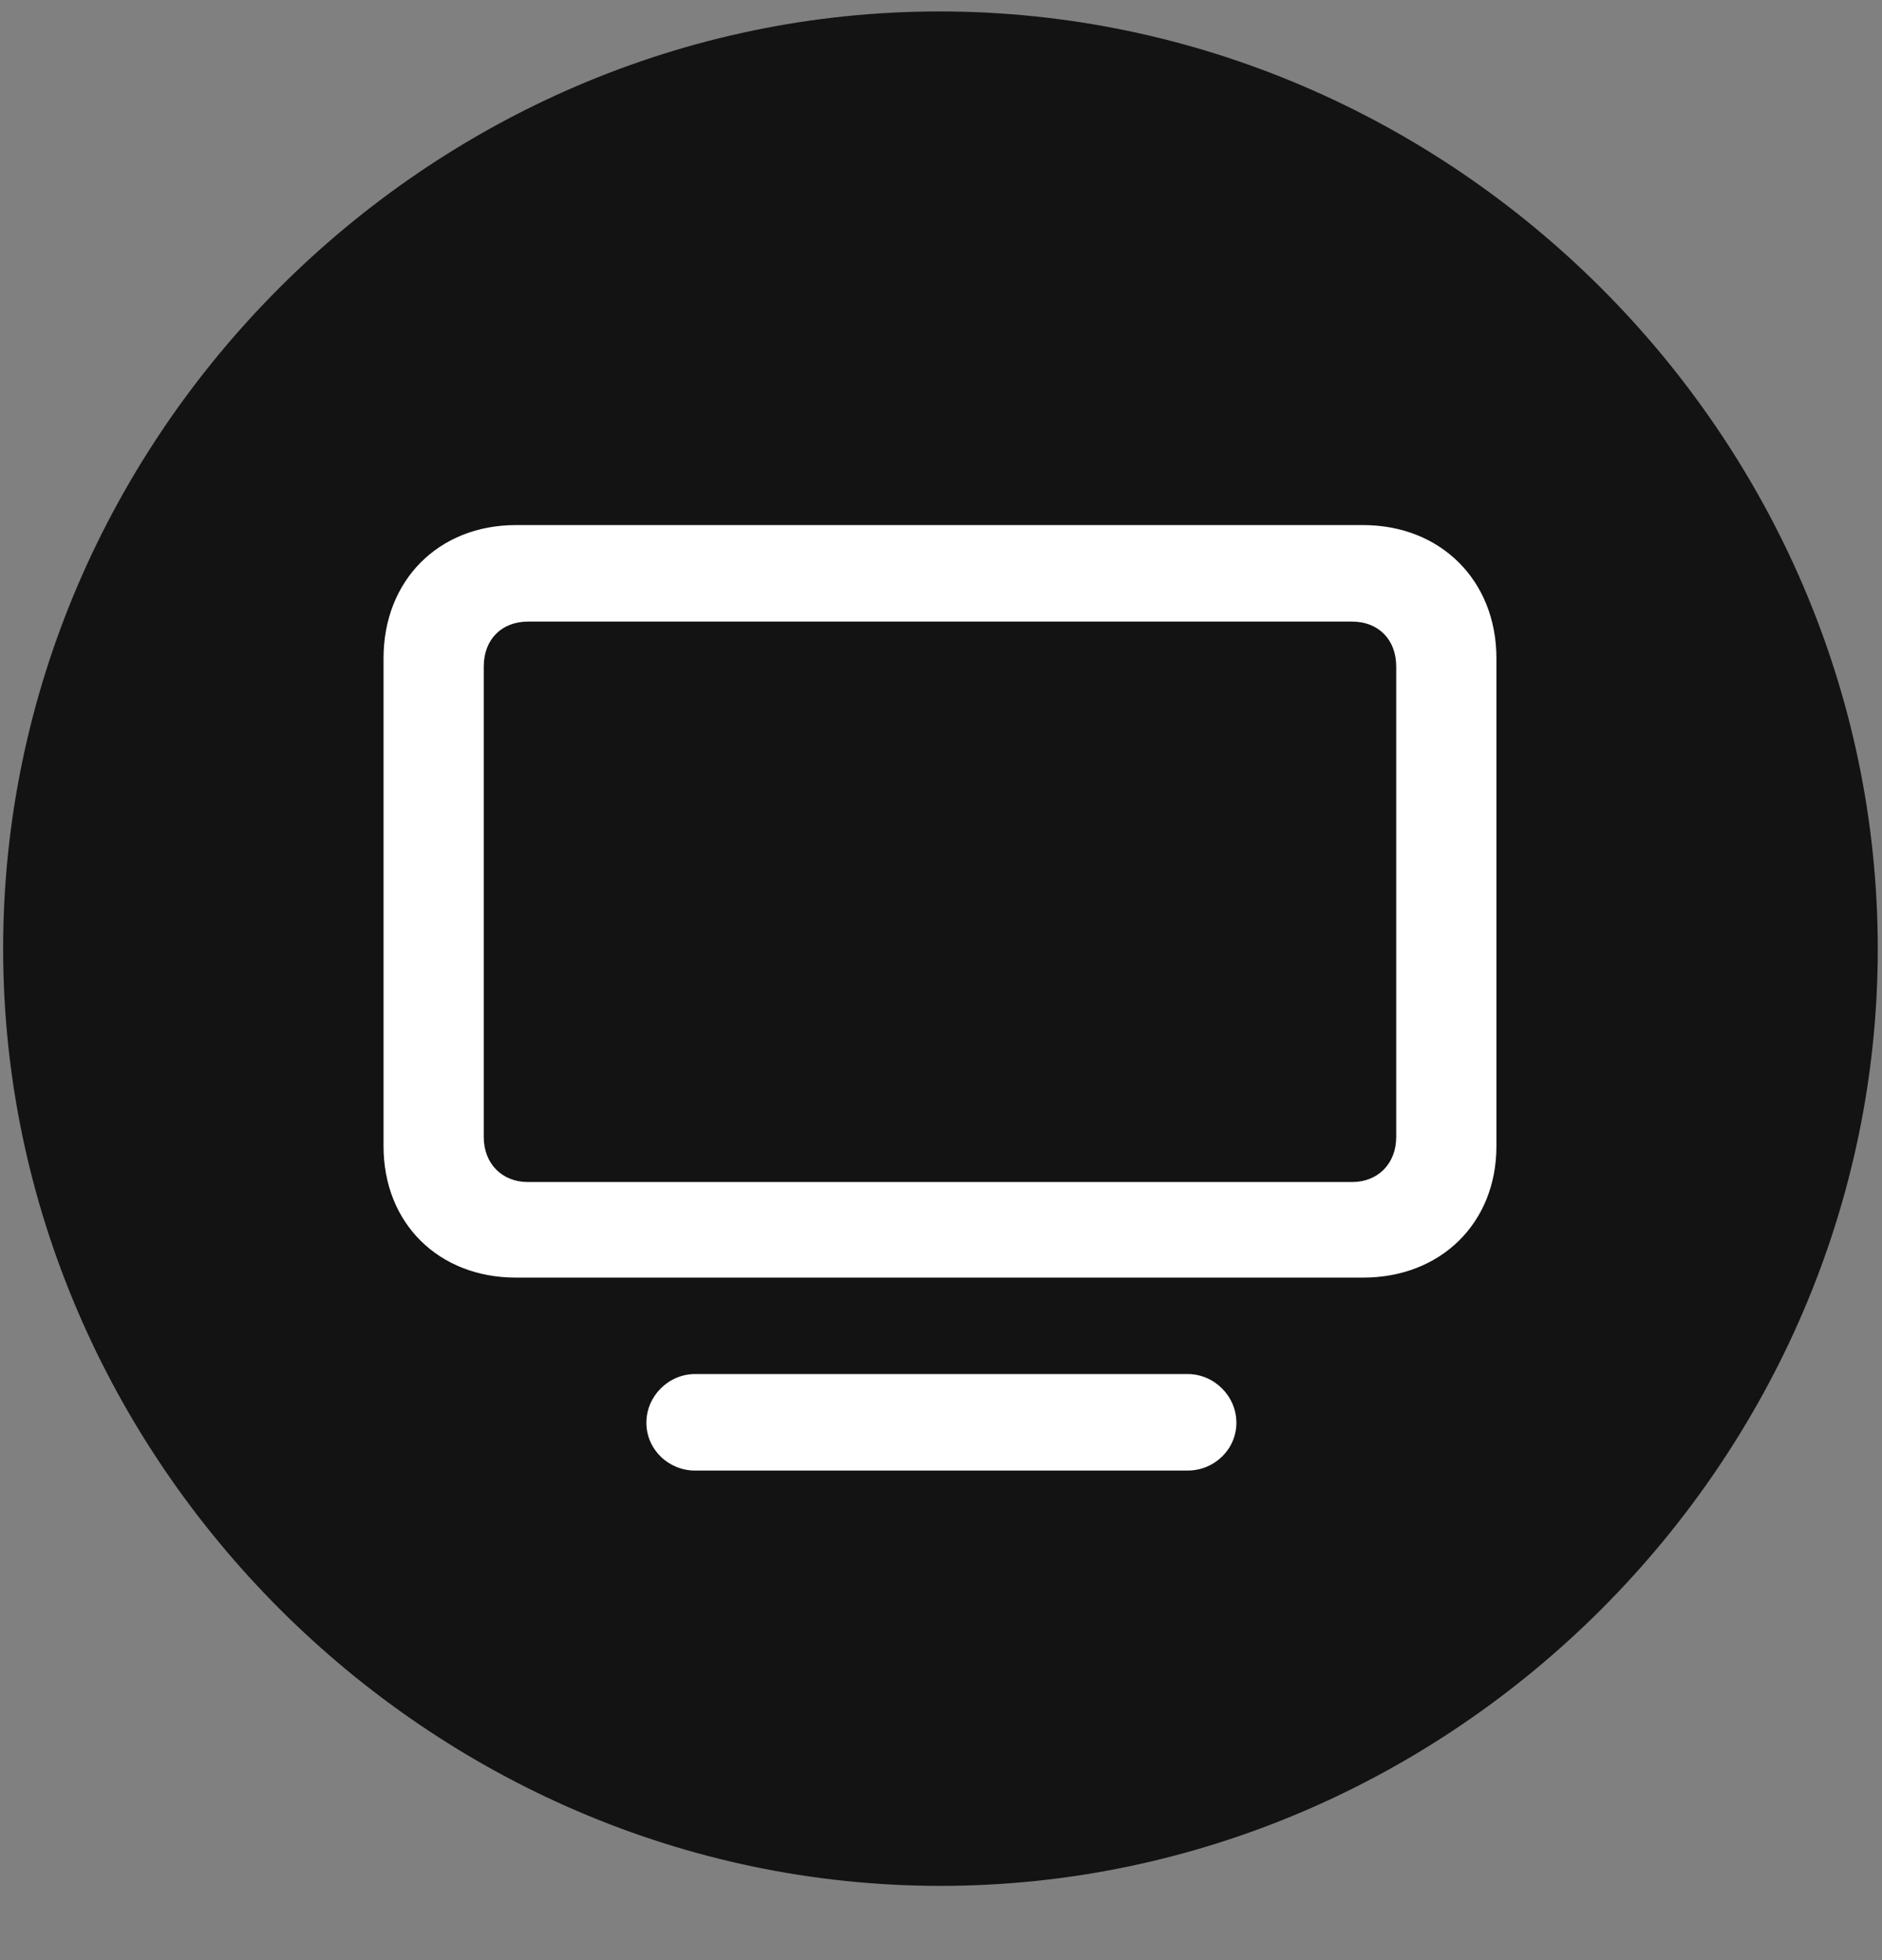 <svg width="24" height="25" viewBox="0 0 24 25" fill="none" xmlns="http://www.w3.org/2000/svg">
<rect x="0" y="0" width="24" height="25" fill="#808080" stroke="none"/>
<g clip-path="url(#clip0_2207_14821)">
<path d="M11.993 24.053C18.532 24.053 23.946 18.627 23.946 12.1C23.946 5.561 18.52 0.146 11.981 0.146C5.454 0.146 0.04 5.561 0.04 12.1C0.04 18.627 5.466 24.053 11.993 24.053Z" fill="black" fill-opacity="0.85"/>
<path d="M6.579 16.295C5.595 16.295 4.891 15.604 4.891 14.619V8.396C4.891 7.4 5.595 6.697 6.579 6.697H17.384C18.368 6.697 19.083 7.4 19.083 8.396V14.619C19.083 15.604 18.368 16.295 17.384 16.295H6.579ZM6.731 15.076H17.243C17.571 15.076 17.805 14.842 17.805 14.502V8.502C17.805 8.15 17.571 7.928 17.243 7.928H6.731C6.403 7.928 6.169 8.15 6.169 8.502V14.502C6.169 14.842 6.403 15.076 6.731 15.076ZM8.864 18.756C8.524 18.756 8.243 18.486 8.243 18.146C8.243 17.807 8.524 17.525 8.864 17.525H15.145C15.485 17.525 15.767 17.807 15.767 18.146C15.767 18.486 15.485 18.756 15.145 18.756H8.864Z" fill="white"/>
</g>
<defs>
<clipPath id="clip0_2207_14821">
<rect width="23.906" height="23.918" fill="white" transform="translate(0.04 0.146)"/>
</clipPath>
</defs>
</svg>
